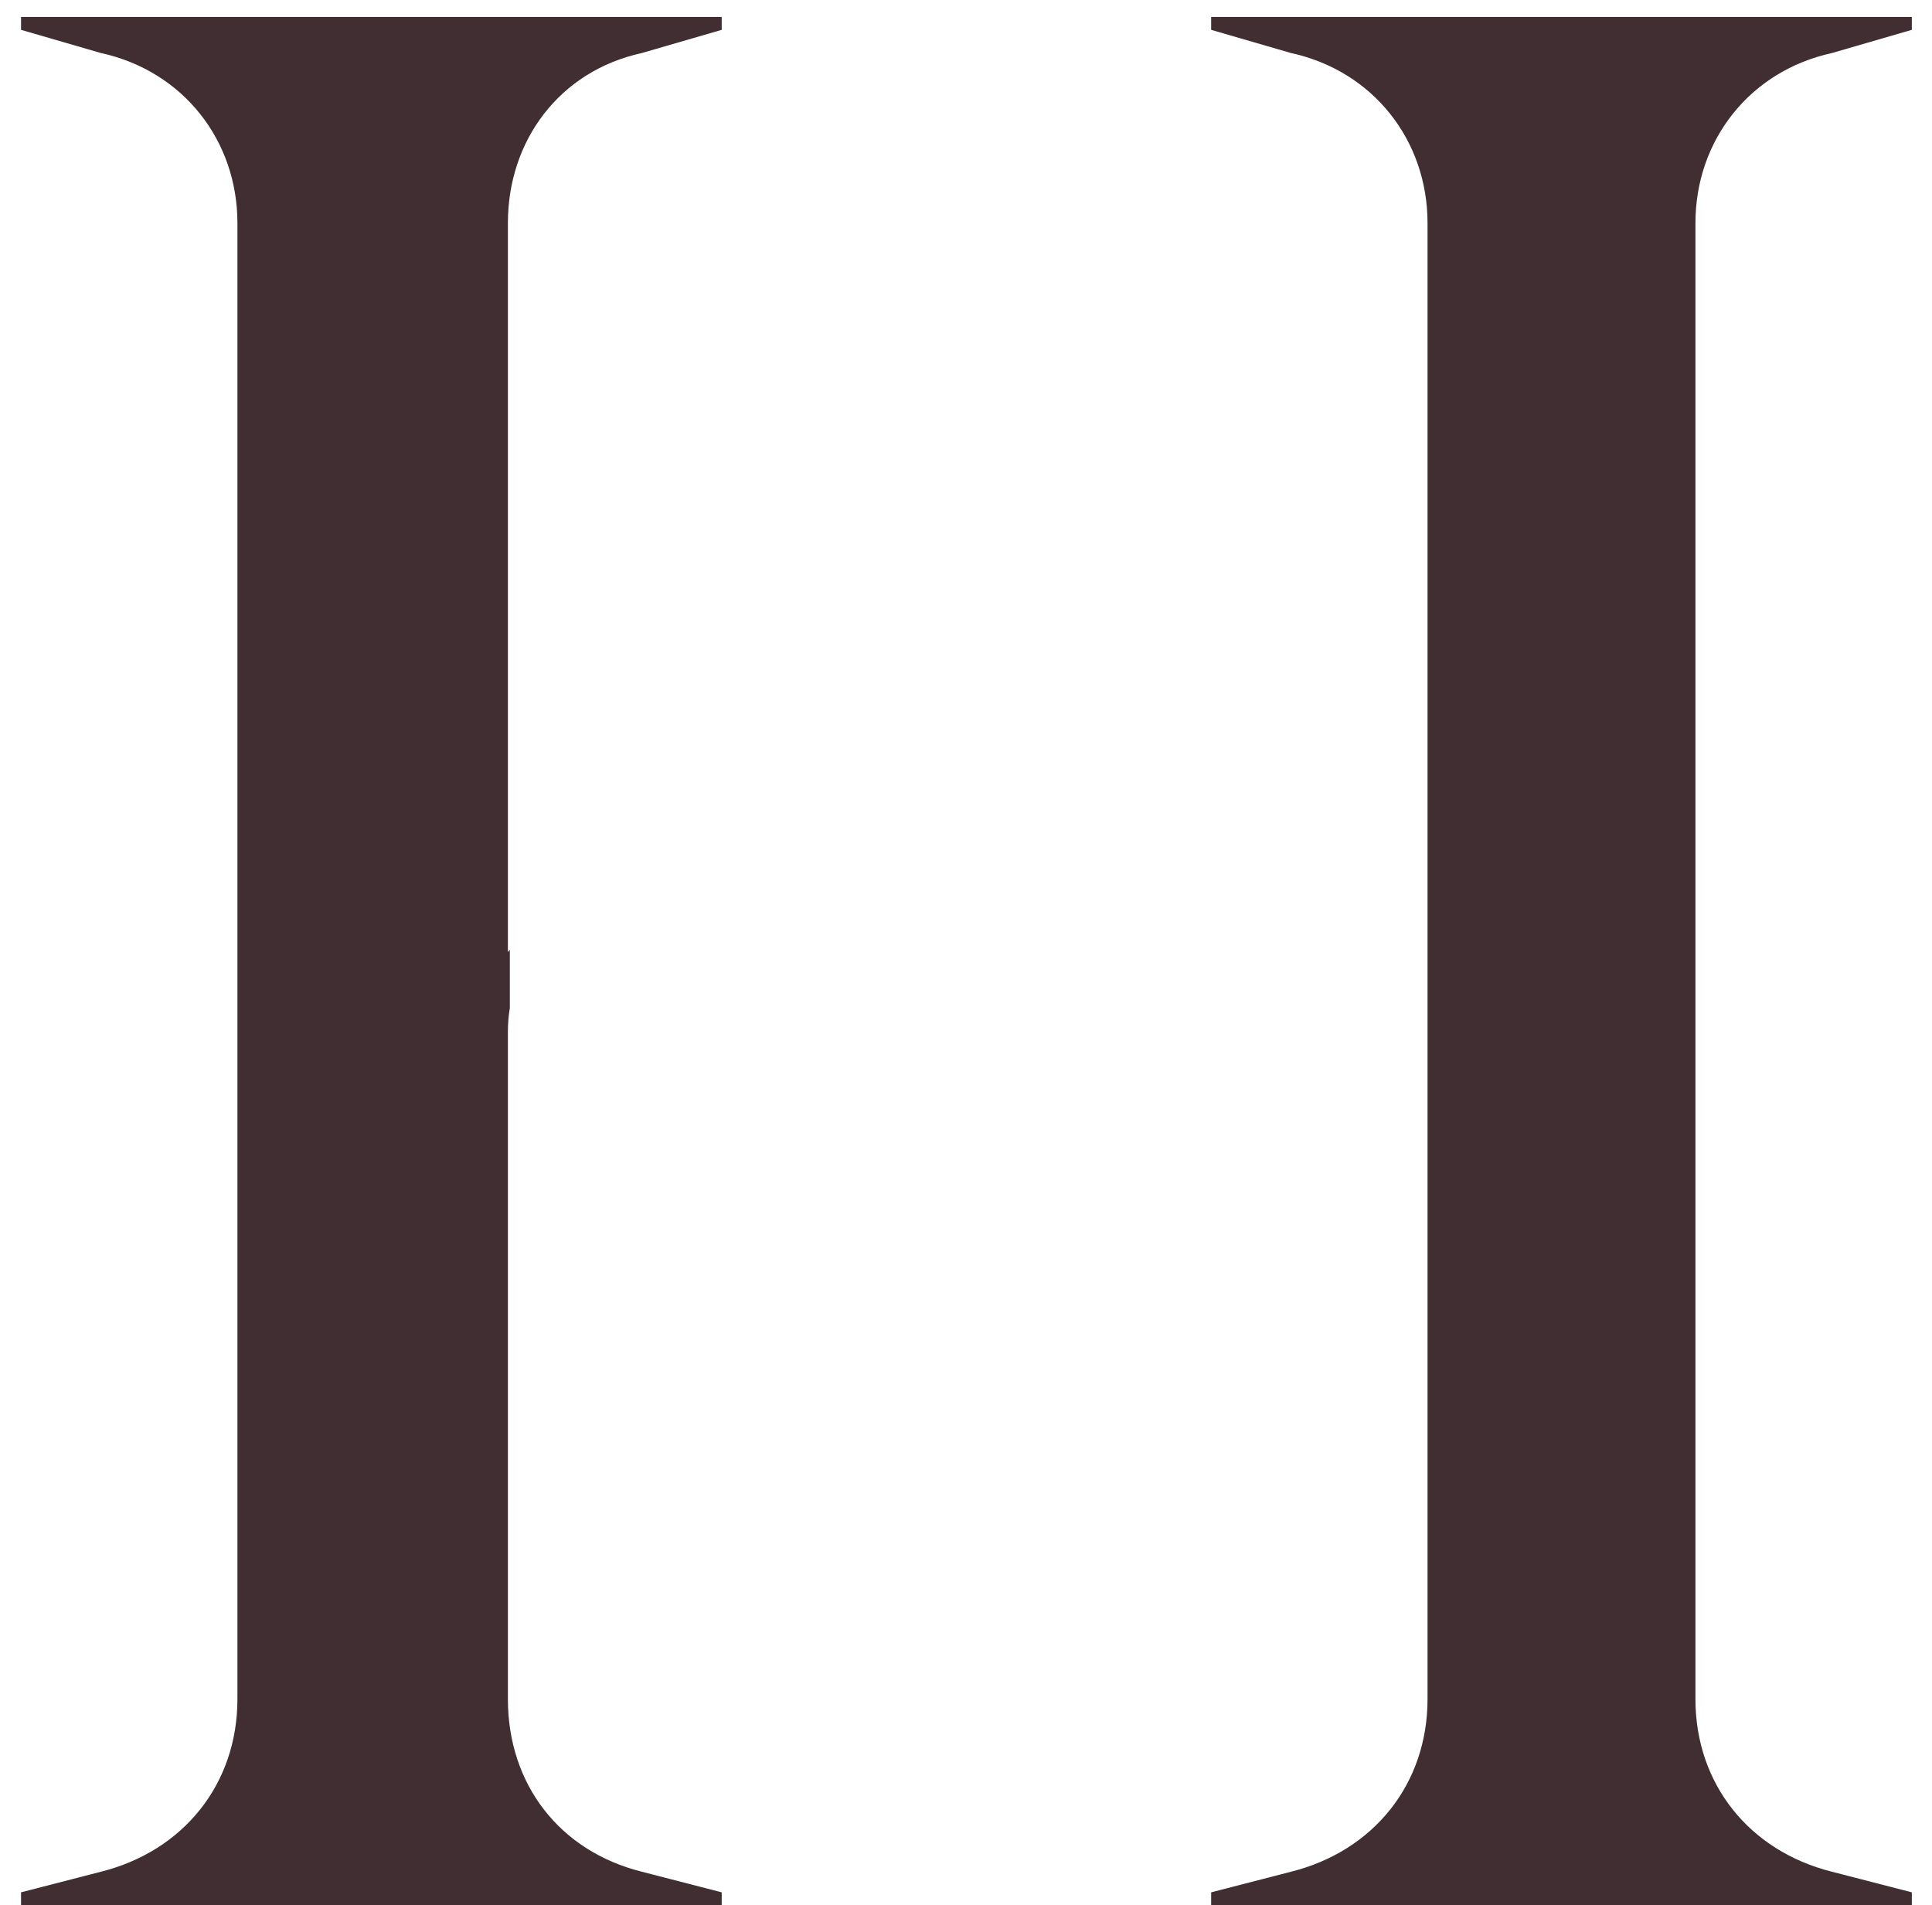 <svg width="72" height="71" viewBox="0 0 72 71" fill="none" xmlns="http://www.w3.org/2000/svg">
<path fill-rule="evenodd" clip-rule="evenodd" d="M63.184 63.32C63.184 66.488 65.2 68.984 68.272 69.752L71.248 70.52V71H45.136V70.52L48.112 69.752C51.184 68.984 53.2 66.488 53.2 63.32V8.312C53.2 5.24 51.184 2.648 48.112 1.976L45.136 1.112V0.632H71.248V1.112L68.272 1.976C65.2 2.648 63.184 5.24 63.184 8.312V63.32ZM23.92 1.976C20.848 2.648 18.928 5.24 18.928 8.312V35.48C18.952 35.45 18.976 35.421 19 35.392V37.566C18.952 37.85 18.928 38.148 18.928 38.456V63.32C18.928 66.488 20.848 68.984 23.92 69.752L26.896 70.52V71H0.784V70.52L3.76 69.752C6.832 68.984 8.848 66.488 8.848 63.32V8.312C8.848 5.24 6.832 2.648 3.76 1.976L0.784 1.112V0.632H26.896V1.112L23.92 1.976Z" fill="#402E32"/>
</svg>
